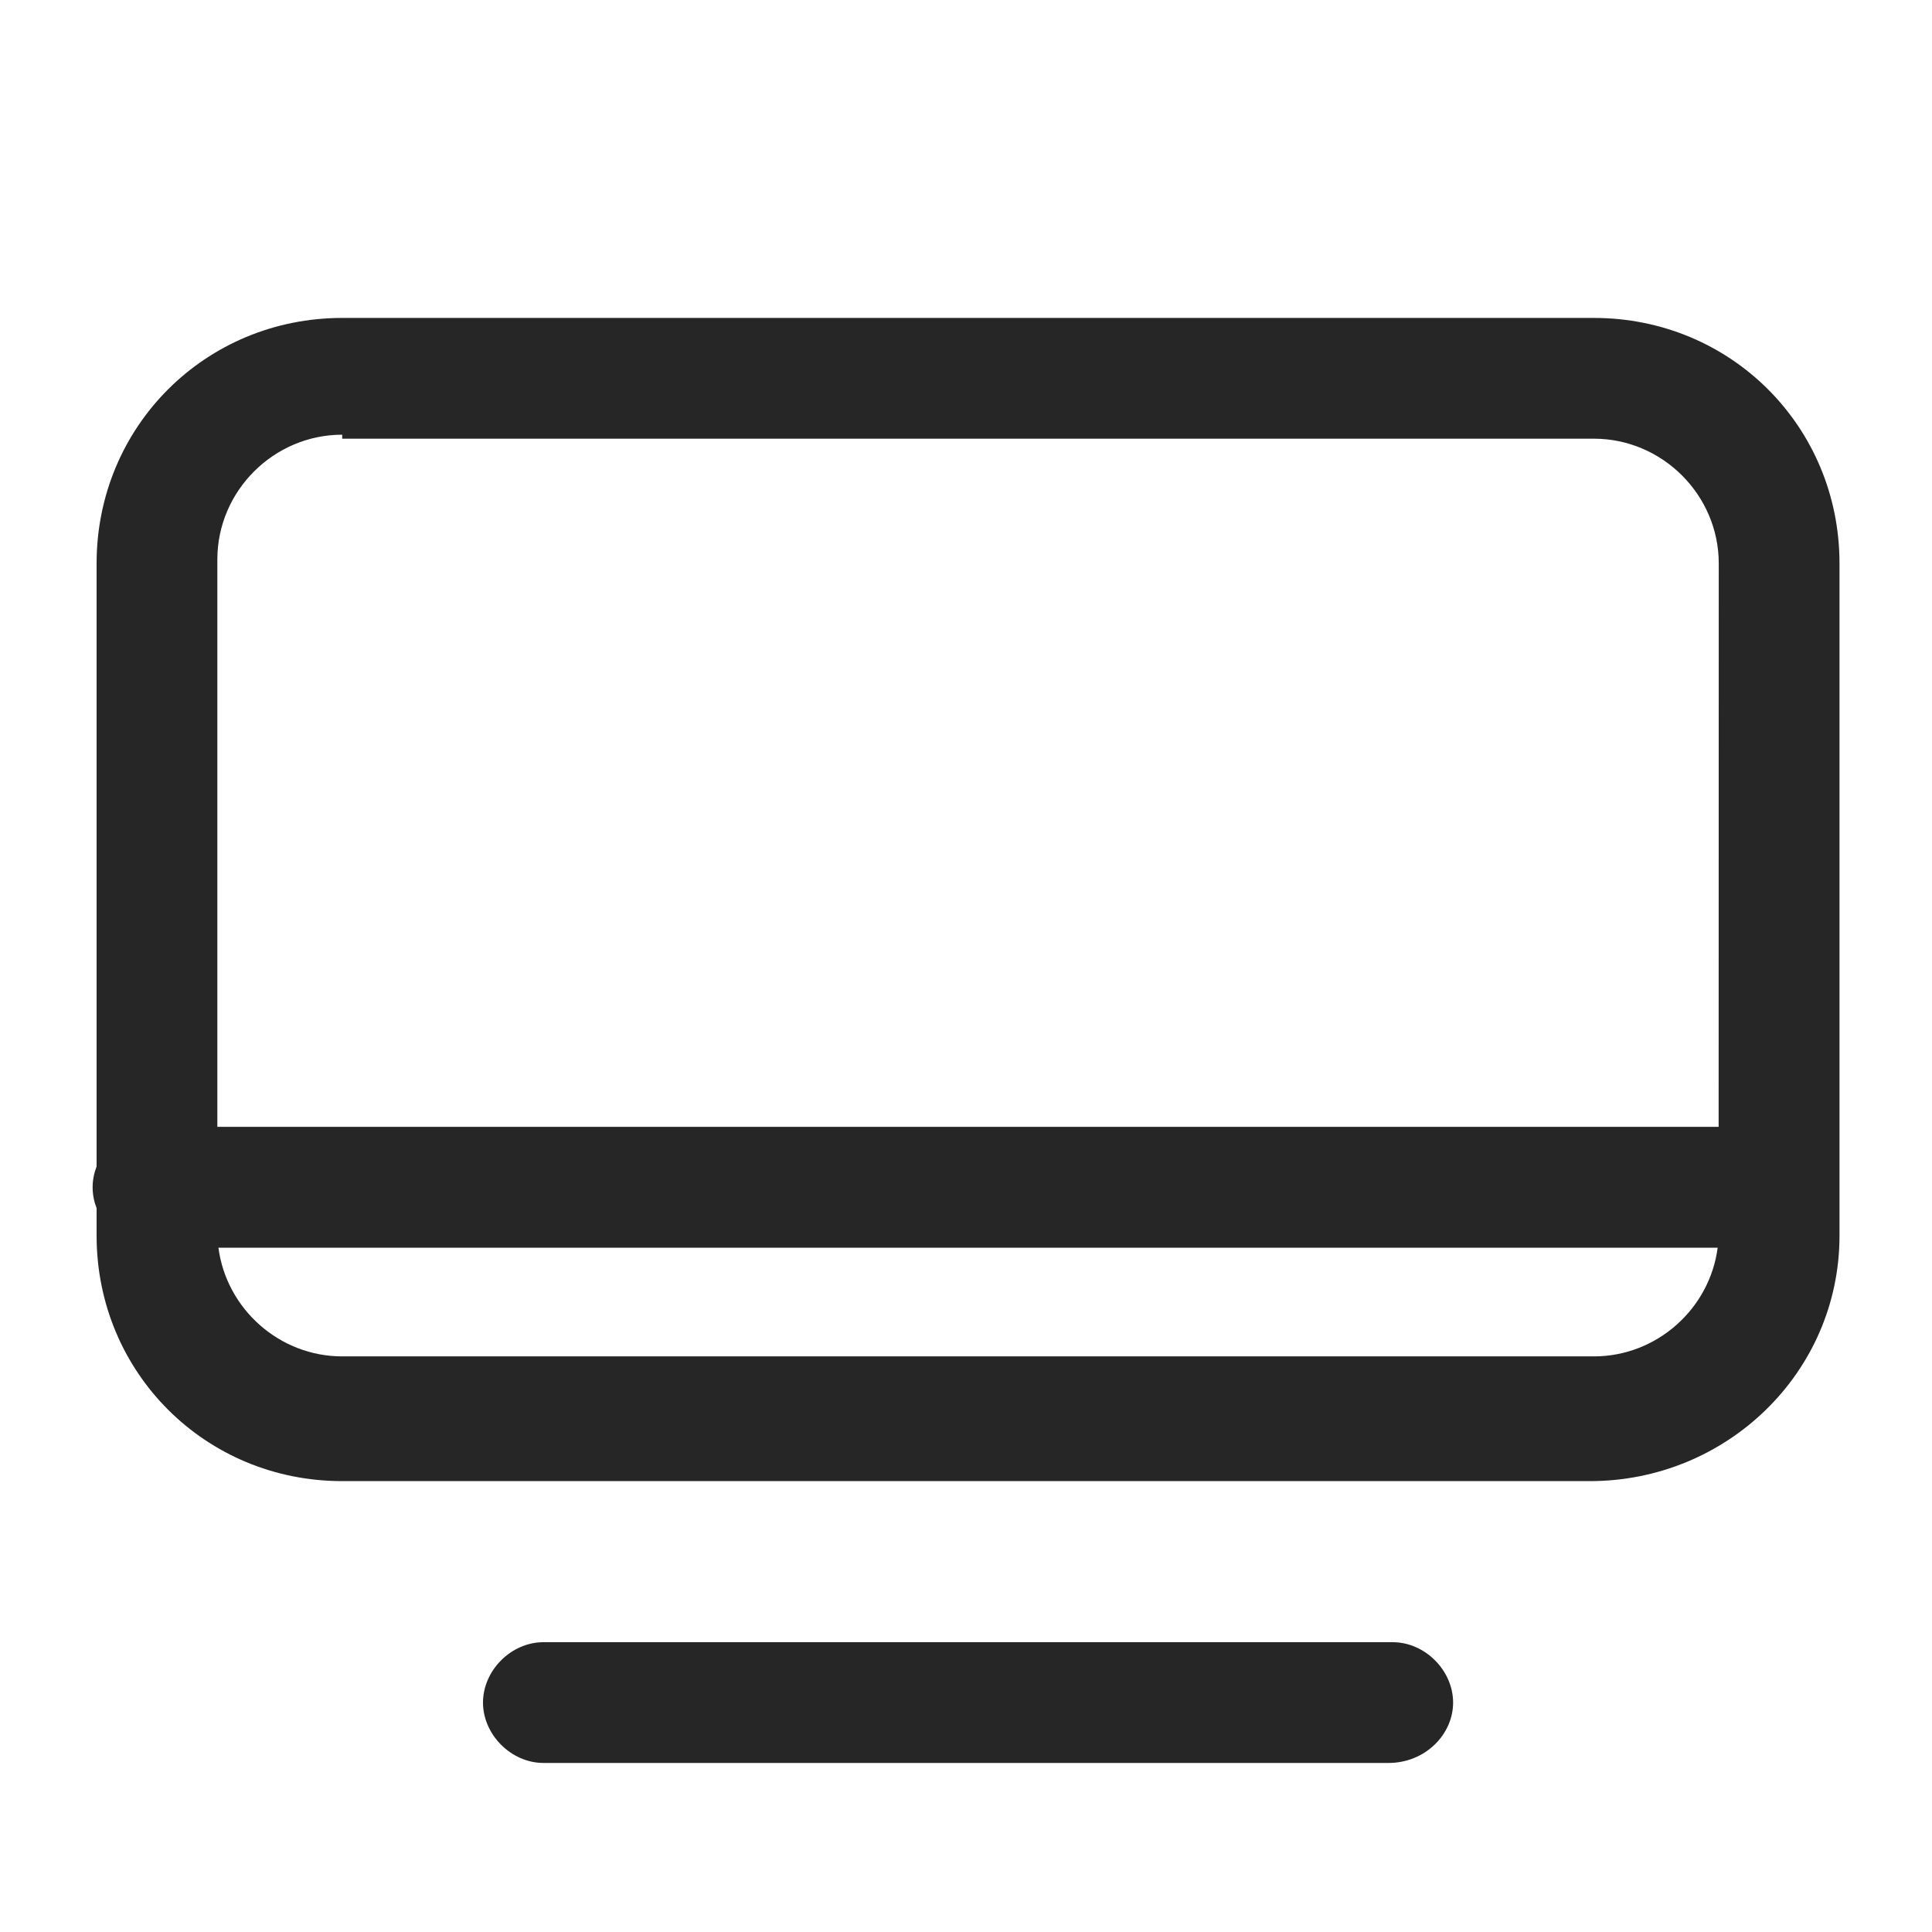 <?xml version="1.0" encoding="UTF-8"?>
<svg width="16px" height="16px" viewBox="0 0 16 16" version="1.1" xmlns="http://www.w3.org/2000/svg"
     xmlns:xlink="http://www.w3.org/1999/xlink">
    <title></title>
    <g id="icon-user-ip-setting-pressed" stroke="none" stroke-width="1" fill="none" fill-rule="evenodd">
        <rect id="Rectangle" fill="#000000" fill-rule="nonzero" opacity="0" x="0" y="0" width="16" height="16"></rect>
        <g id="电脑" transform="translate(0.767, 2.633)" fill="#000000" fill-opacity="0.85" fill-rule="nonzero">
            <path d="M10.767,10.967 C11.033,10.967 11.267,11.2 11.267,11.467 C11.267,11.733 11.033,11.967 10.733,11.967 L3.733,11.967 C3.467,11.967 3.233,11.733 3.233,11.467 C3.233,11.2 3.467,10.967 3.733,10.967 L10.767,10.967 Z M12.433,-4.08562073e-14 C13.567,-4.08562073e-14 14.467,0.9 14.467,2.033 L14.467,7.6 C14.467,8.733 13.533,9.633 12.4,9.633 L2.067,9.633 C0.933,9.633 0.033,8.733 0.033,7.6 L0.033,7.373 C0.012,7.318 -2.7533531e-14,7.26 -2.7533531e-14,7.2 C-2.7533531e-14,7.14 0.012,7.082 0.033,7.027 L0.033,2.033 C0.033,0.9 0.933,-4.08562073e-14 2.067,-4.08562073e-14 L12.433,-4.08562073e-14 Z M13.458,7.7 L1.042,7.7 C1.108,8.205 1.545,8.6 2.067,8.6 L12.433,8.6 C12.955,8.6 13.392,8.205 13.458,7.7 Z M2.067,0.967 C1.5,0.967 1.033,1.433 1.033,2 L1.033,6.699 L13.466,6.699 L13.467,2.033 C13.467,1.467 13,1 12.433,1 L2.067,1 L2.067,0.967 Z"
                  id="Combined-Shape"></path>
        </g>
    </g>
</svg>